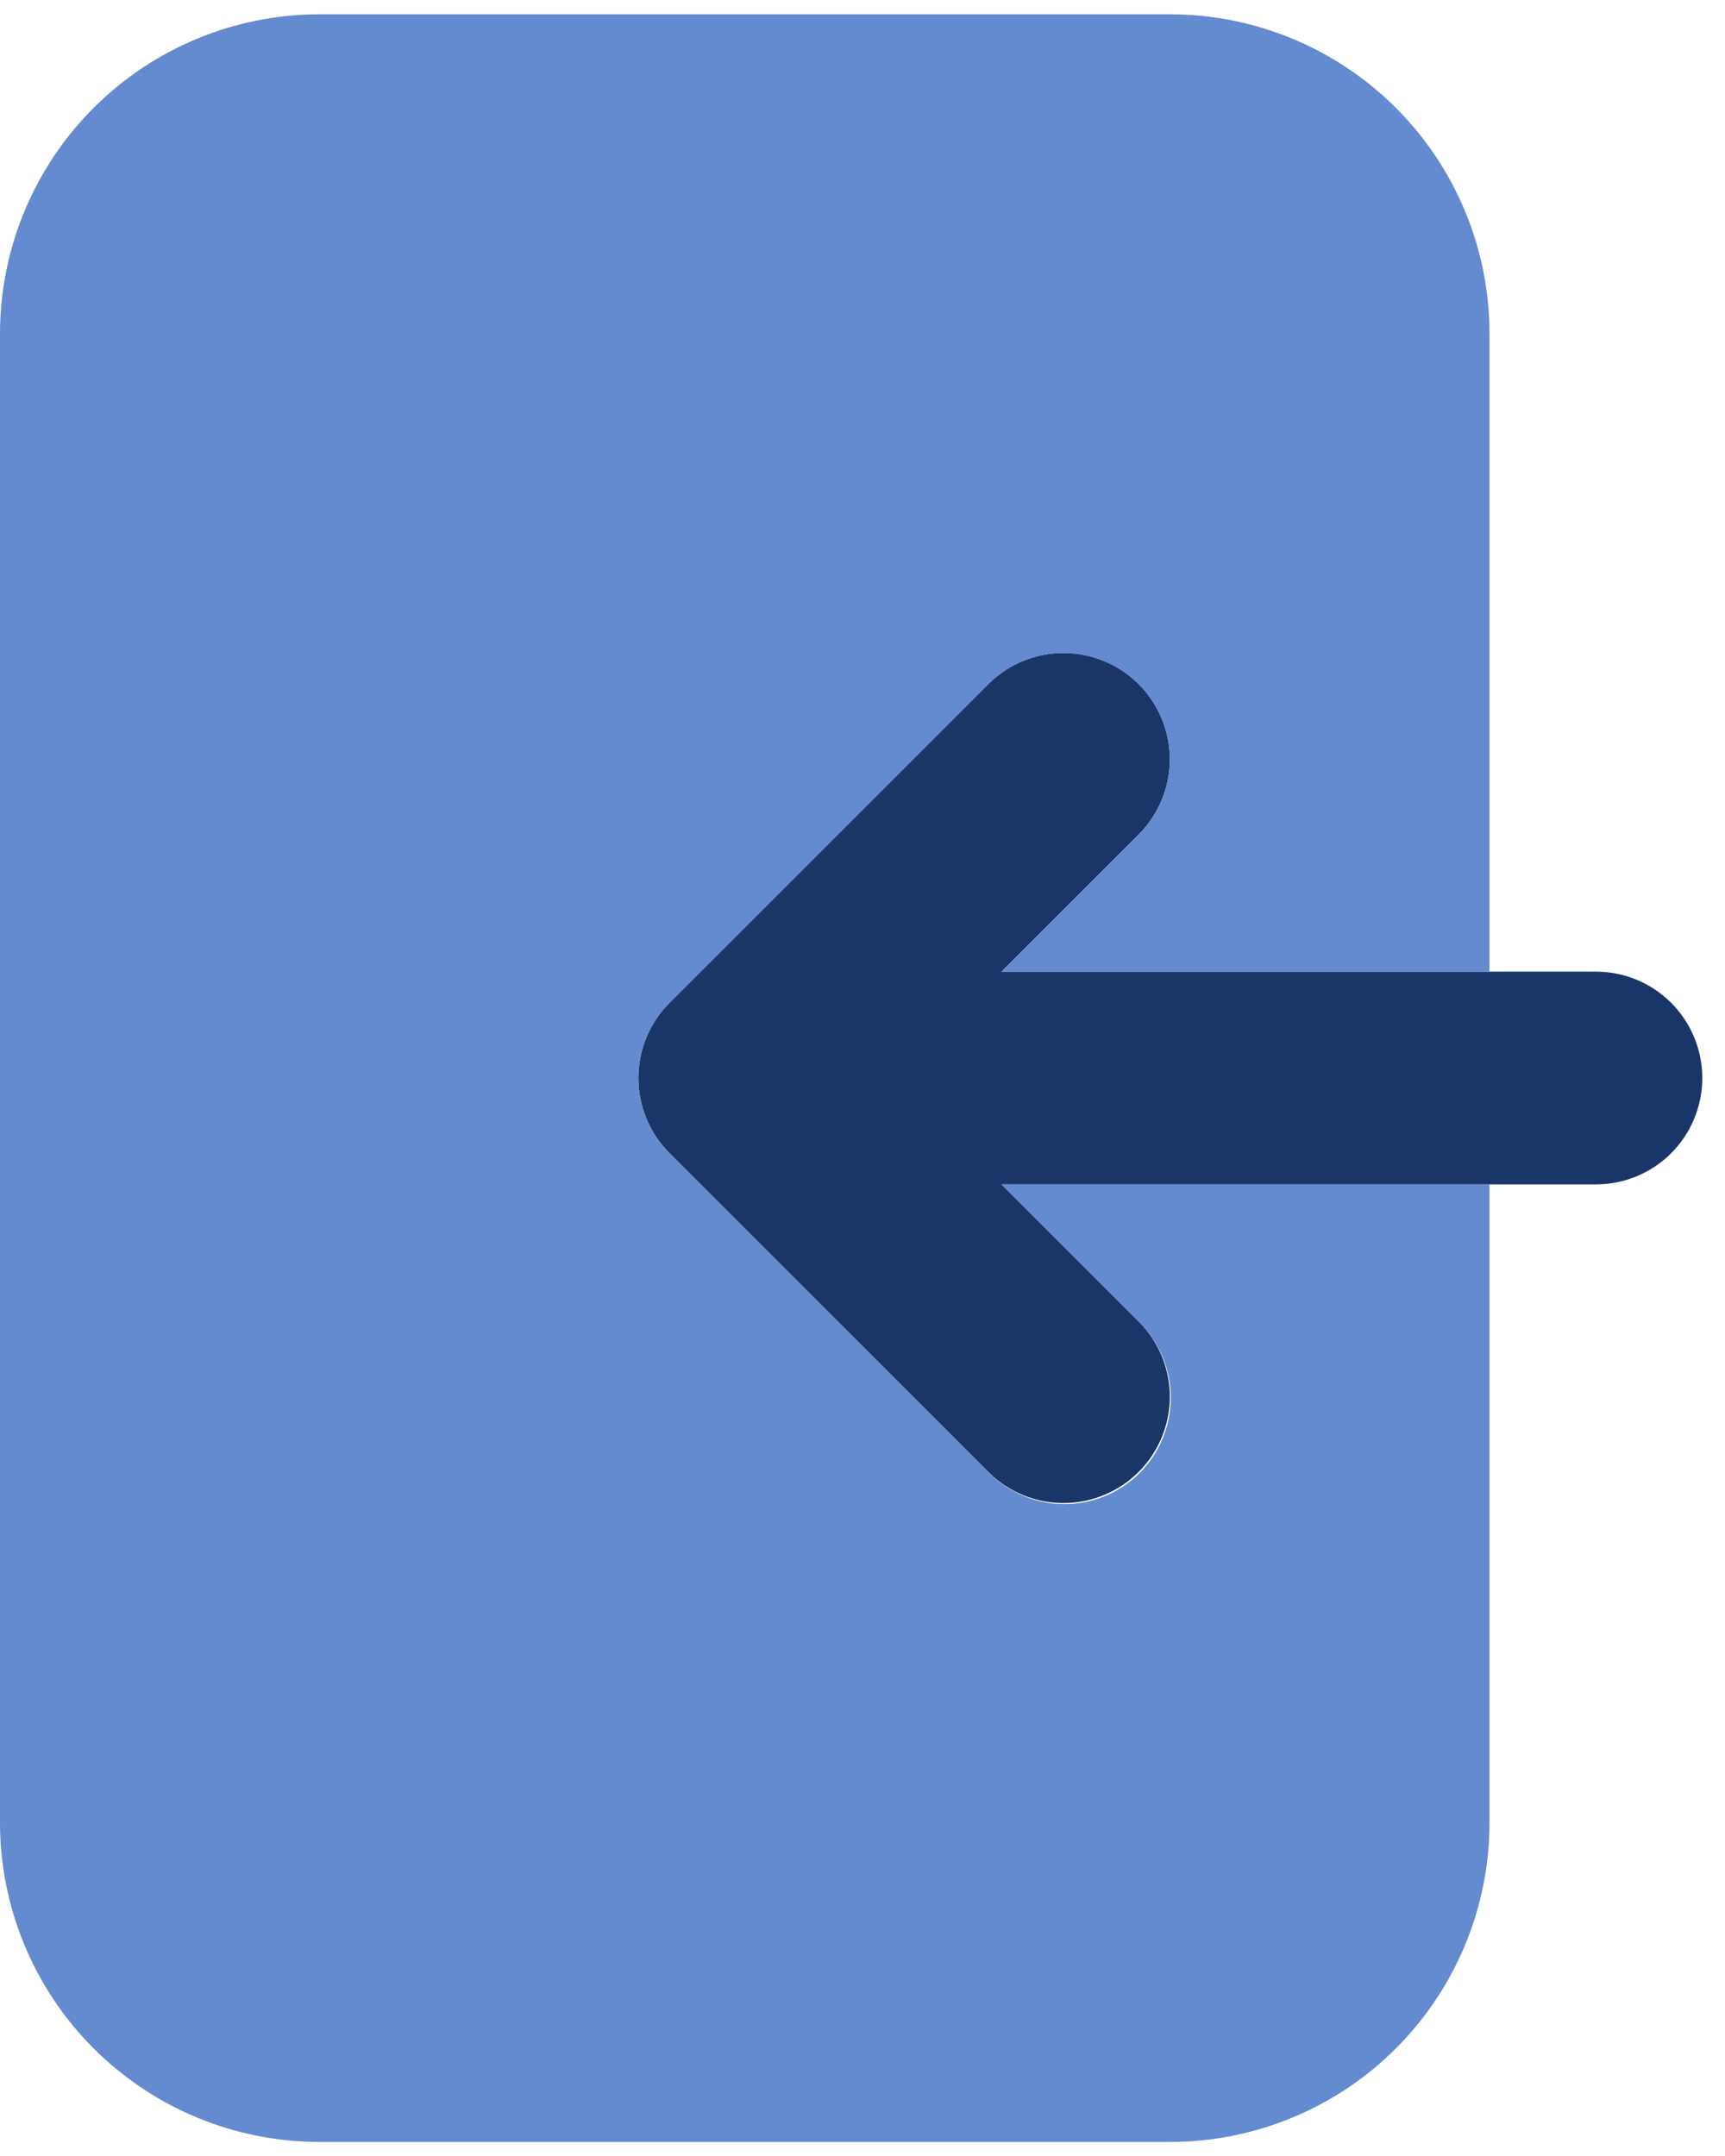 <svg width="48" height="60" viewBox="0 0 48 60" fill="none" xmlns="http://www.w3.org/2000/svg">
<g clip-path="url(#clip0_91_63551)">
<path d="M44.407 27.04H27.87L31.698 23.212C32.247 22.656 32.554 21.905 32.552 21.123C32.549 20.341 32.238 19.592 31.685 19.039C31.132 18.486 30.383 18.174 29.601 18.172C28.819 18.169 28.068 18.476 27.512 19.026L18.63 27.907C18.355 28.182 18.137 28.509 17.988 28.868C17.839 29.227 17.763 29.612 17.763 30.001C17.763 30.389 17.839 30.774 17.988 31.134C18.137 31.493 18.355 31.819 18.63 32.094L27.512 40.975C28.068 41.525 28.819 41.832 29.601 41.829C30.383 41.827 31.132 41.515 31.685 40.962C32.238 40.409 32.549 39.66 32.552 38.878C32.554 38.096 32.247 37.345 31.698 36.789L27.87 32.961H44.407C45.193 32.961 45.946 32.649 46.501 32.094C47.056 31.539 47.368 30.786 47.368 30C47.368 29.215 47.056 28.462 46.501 27.907C45.946 27.352 45.193 27.04 44.407 27.04Z" fill="#1A3668"/>
<path d="M27.871 32.964L31.698 36.792C31.976 37.066 32.197 37.393 32.348 37.753C32.499 38.113 32.578 38.499 32.579 38.889C32.58 39.279 32.504 39.666 32.355 40.027C32.206 40.388 31.988 40.716 31.712 40.992C31.436 41.268 31.108 41.486 30.747 41.635C30.386 41.784 30 41.86 29.609 41.859C29.219 41.857 28.833 41.779 28.473 41.628C28.113 41.477 27.786 41.256 27.512 40.978L18.631 32.097C18.356 31.822 18.137 31.496 17.989 31.137C17.84 30.777 17.763 30.392 17.763 30.004C17.763 29.615 17.84 29.23 17.989 28.871C18.137 28.512 18.356 28.185 18.631 27.91L27.512 19.029C28.069 18.48 28.82 18.172 29.602 18.175C30.383 18.177 31.133 18.489 31.685 19.042C32.238 19.595 32.55 20.344 32.552 21.126C32.555 21.908 32.248 22.659 31.698 23.215L27.871 27.043H41.447V9.28C41.445 6.925 40.508 4.668 38.843 3.003C37.178 1.338 34.92 0.401 32.566 0.398H8.882C6.527 0.401 4.269 1.338 2.604 3.003C0.939 4.668 0.003 6.925 0 9.28V50.727C0.003 53.082 0.939 55.34 2.604 57.005C4.269 58.67 6.527 59.606 8.882 59.609H32.566C34.92 59.606 37.178 58.67 38.843 57.005C40.508 55.34 41.445 53.082 41.447 50.727V32.964H27.871Z" fill="#648ACF"/>
</g>
<defs>
<clipPath id="clip0_91_63551">
<rect width="47.368" height="60" fill="white"/>
</clipPath>
</defs>
</svg>
